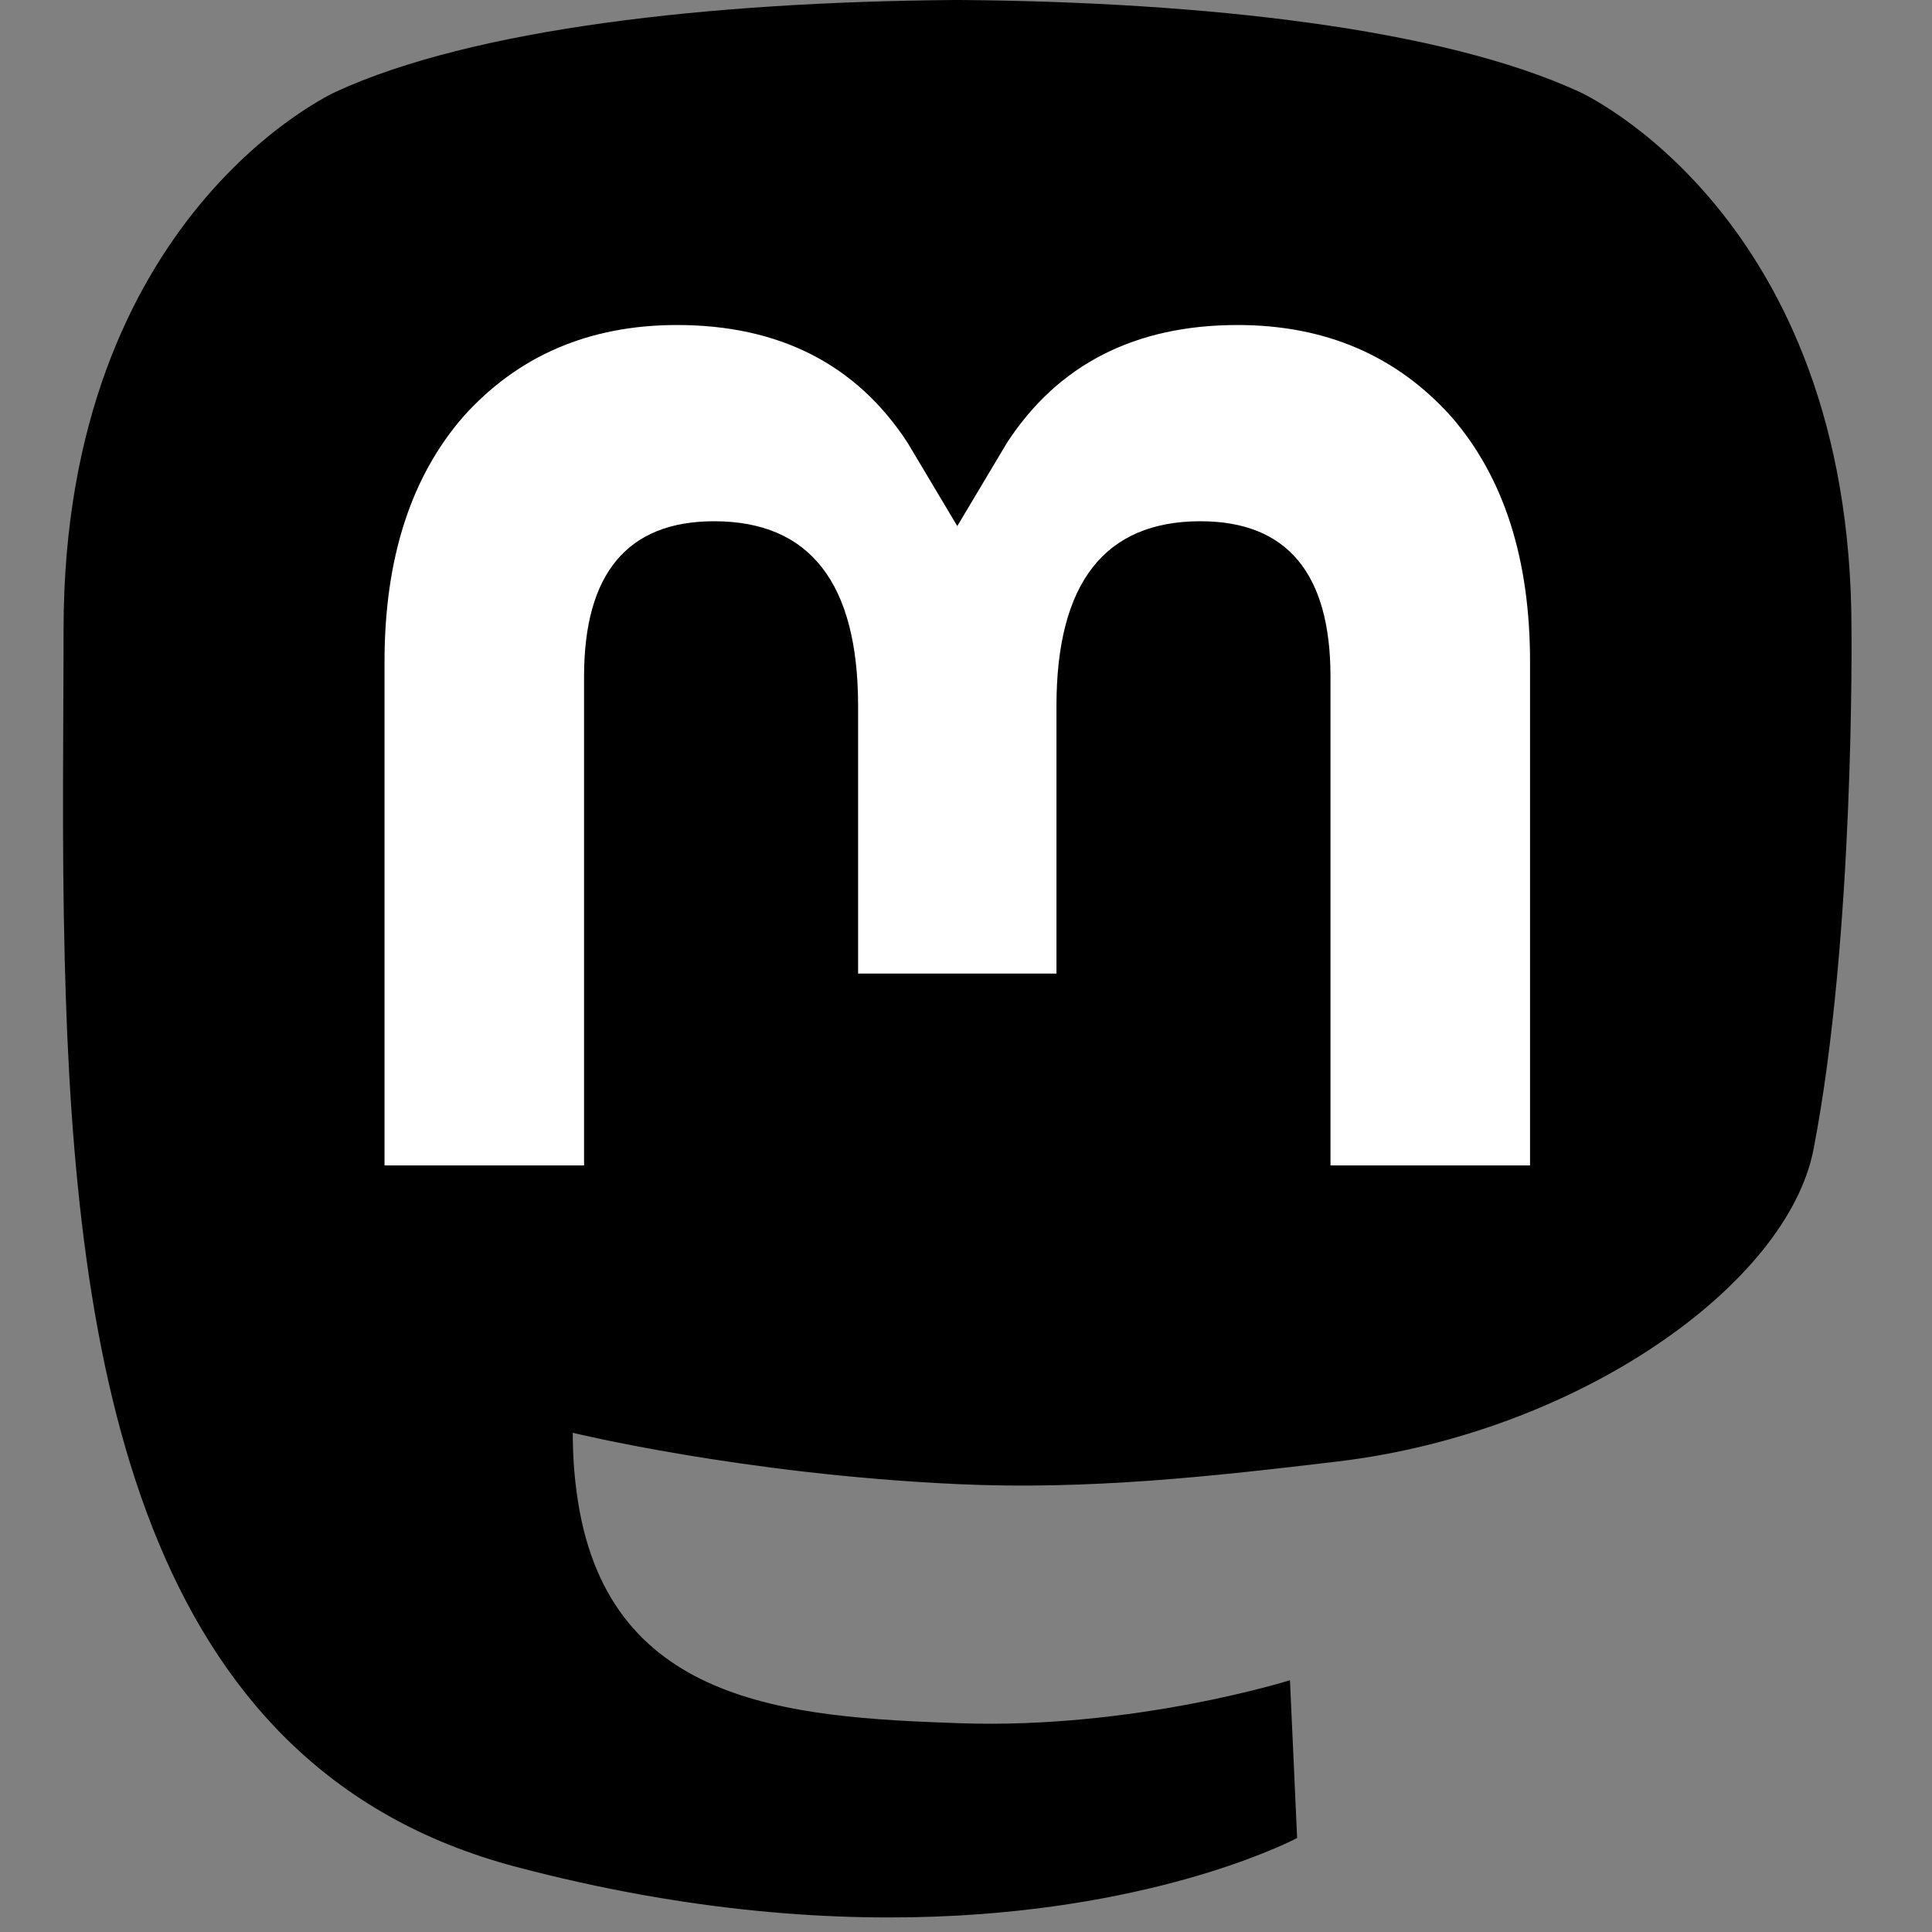 <?xml version="1.0" encoding="UTF-8" standalone="no"?>
<svg
   xmlns:dc="http://purl.org/dc/elements/1.1/"
   xmlns:cc="http://creativecommons.org/ns#"
   xmlns:rdf="http://www.w3.org/1999/02/22-rdf-syntax-ns#"
   xmlns:svg="http://www.w3.org/2000/svg"
   xmlns="http://www.w3.org/2000/svg"
   xmlns:sodipodi="http://sodipodi.sourceforge.net/DTD/sodipodi-0.dtd"
   xmlns:inkscape="http://www.inkscape.org/namespaces/inkscape"
   width="184"
   height="184"
   viewBox="0 0 172.5 172.5"
   version="1.1"
   id="svg6"
   sodipodi:docname="Mastodon_Logotype.svg"
   inkscape:version="1.0.1 (1.0.1+r74)">
  <rect x="0" y="0" width="172.5" height="172.5" fill="#808080" stroke="none"/>
  <defs
     id="defs10" />
  <sodipodi:namedview
     pagecolor="#ffffff"
     bordercolor="#666666"
     borderopacity="1"
     objecttolerance="10"
     gridtolerance="10"
     guidetolerance="10"
     inkscape:pageopacity="0"
     inkscape:pageshadow="2"
     inkscape:window-width="1920"
     inkscape:window-height="1021"
     id="namedview8"
     showgrid="false"
     units="px"
     inkscape:zoom="3.4508247"
     inkscape:cx="106.90695"
     inkscape:cy="112.66"
     inkscape:window-x="0"
     inkscape:window-y="35"
     inkscape:window-maximized="1"
     inkscape:current-layer="svg6" />
  <path
     fill="#2b90d9"
     d="m 161.918,102.633 c -2.347,12.077 -21.025,25.293 -42.475,27.855 -11.186,1.335 -22.199,2.561 -33.942,2.023 -19.206,-0.88 -34.36,-4.584 -34.36,-4.584 0,1.87 0.115,3.65 0.346,5.315 2.497,18.954 18.794,20.089 34.232,20.619 15.582,0.533 29.456,-3.842 29.456,-3.842 l 0.64,14.087 c 0,0 -10.899,5.852 -30.314,6.929 C 74.794,171.622 61.501,170.764 46.018,166.666 12.438,157.778 6.663,121.983 5.779,85.664 5.51,74.88 5.676,64.712 5.676,56.208 5.676,19.069 30.009,8.183 30.009,8.183 42.278,2.549 63.331,0.179 85.218,0 h 0.538 c 21.887,0.179 42.954,2.549 55.223,8.183 0,0 24.332,10.886 24.332,48.024 0,0 0.305,27.401 -3.393,46.425"
     id="path2"
     style="fill:#000000;stroke-width:0.738" />
  <path
     fill="#ffffff"
     d="M 136.61,59.089 V 104.057 H 118.794 V 60.411 c 0,-9.201 -3.871,-13.871 -11.615,-13.871 -8.561,0 -12.852,5.54 -12.852,16.494 V 86.924 H 76.616 V 63.034 c 0,-10.954 -4.292,-16.494 -12.853,-16.494 -7.743,0 -11.615,4.67 -11.615,13.871 V 104.057 H 34.333 V 59.089 c 0,-9.191 2.34,-16.494 7.04,-21.897 4.847,-5.403 11.195,-8.173 19.075,-8.173 9.117,0 16.021,3.504 20.586,10.513 l 4.438,7.439 4.438,-7.439 c 4.564,-7.009 11.468,-10.513 20.586,-10.513 7.879,0 14.227,2.77 19.075,8.173 4.699,5.403 7.04,12.707 7.04,21.897"
     id="path4"
     style="stroke-width:0.738" />
</svg>
